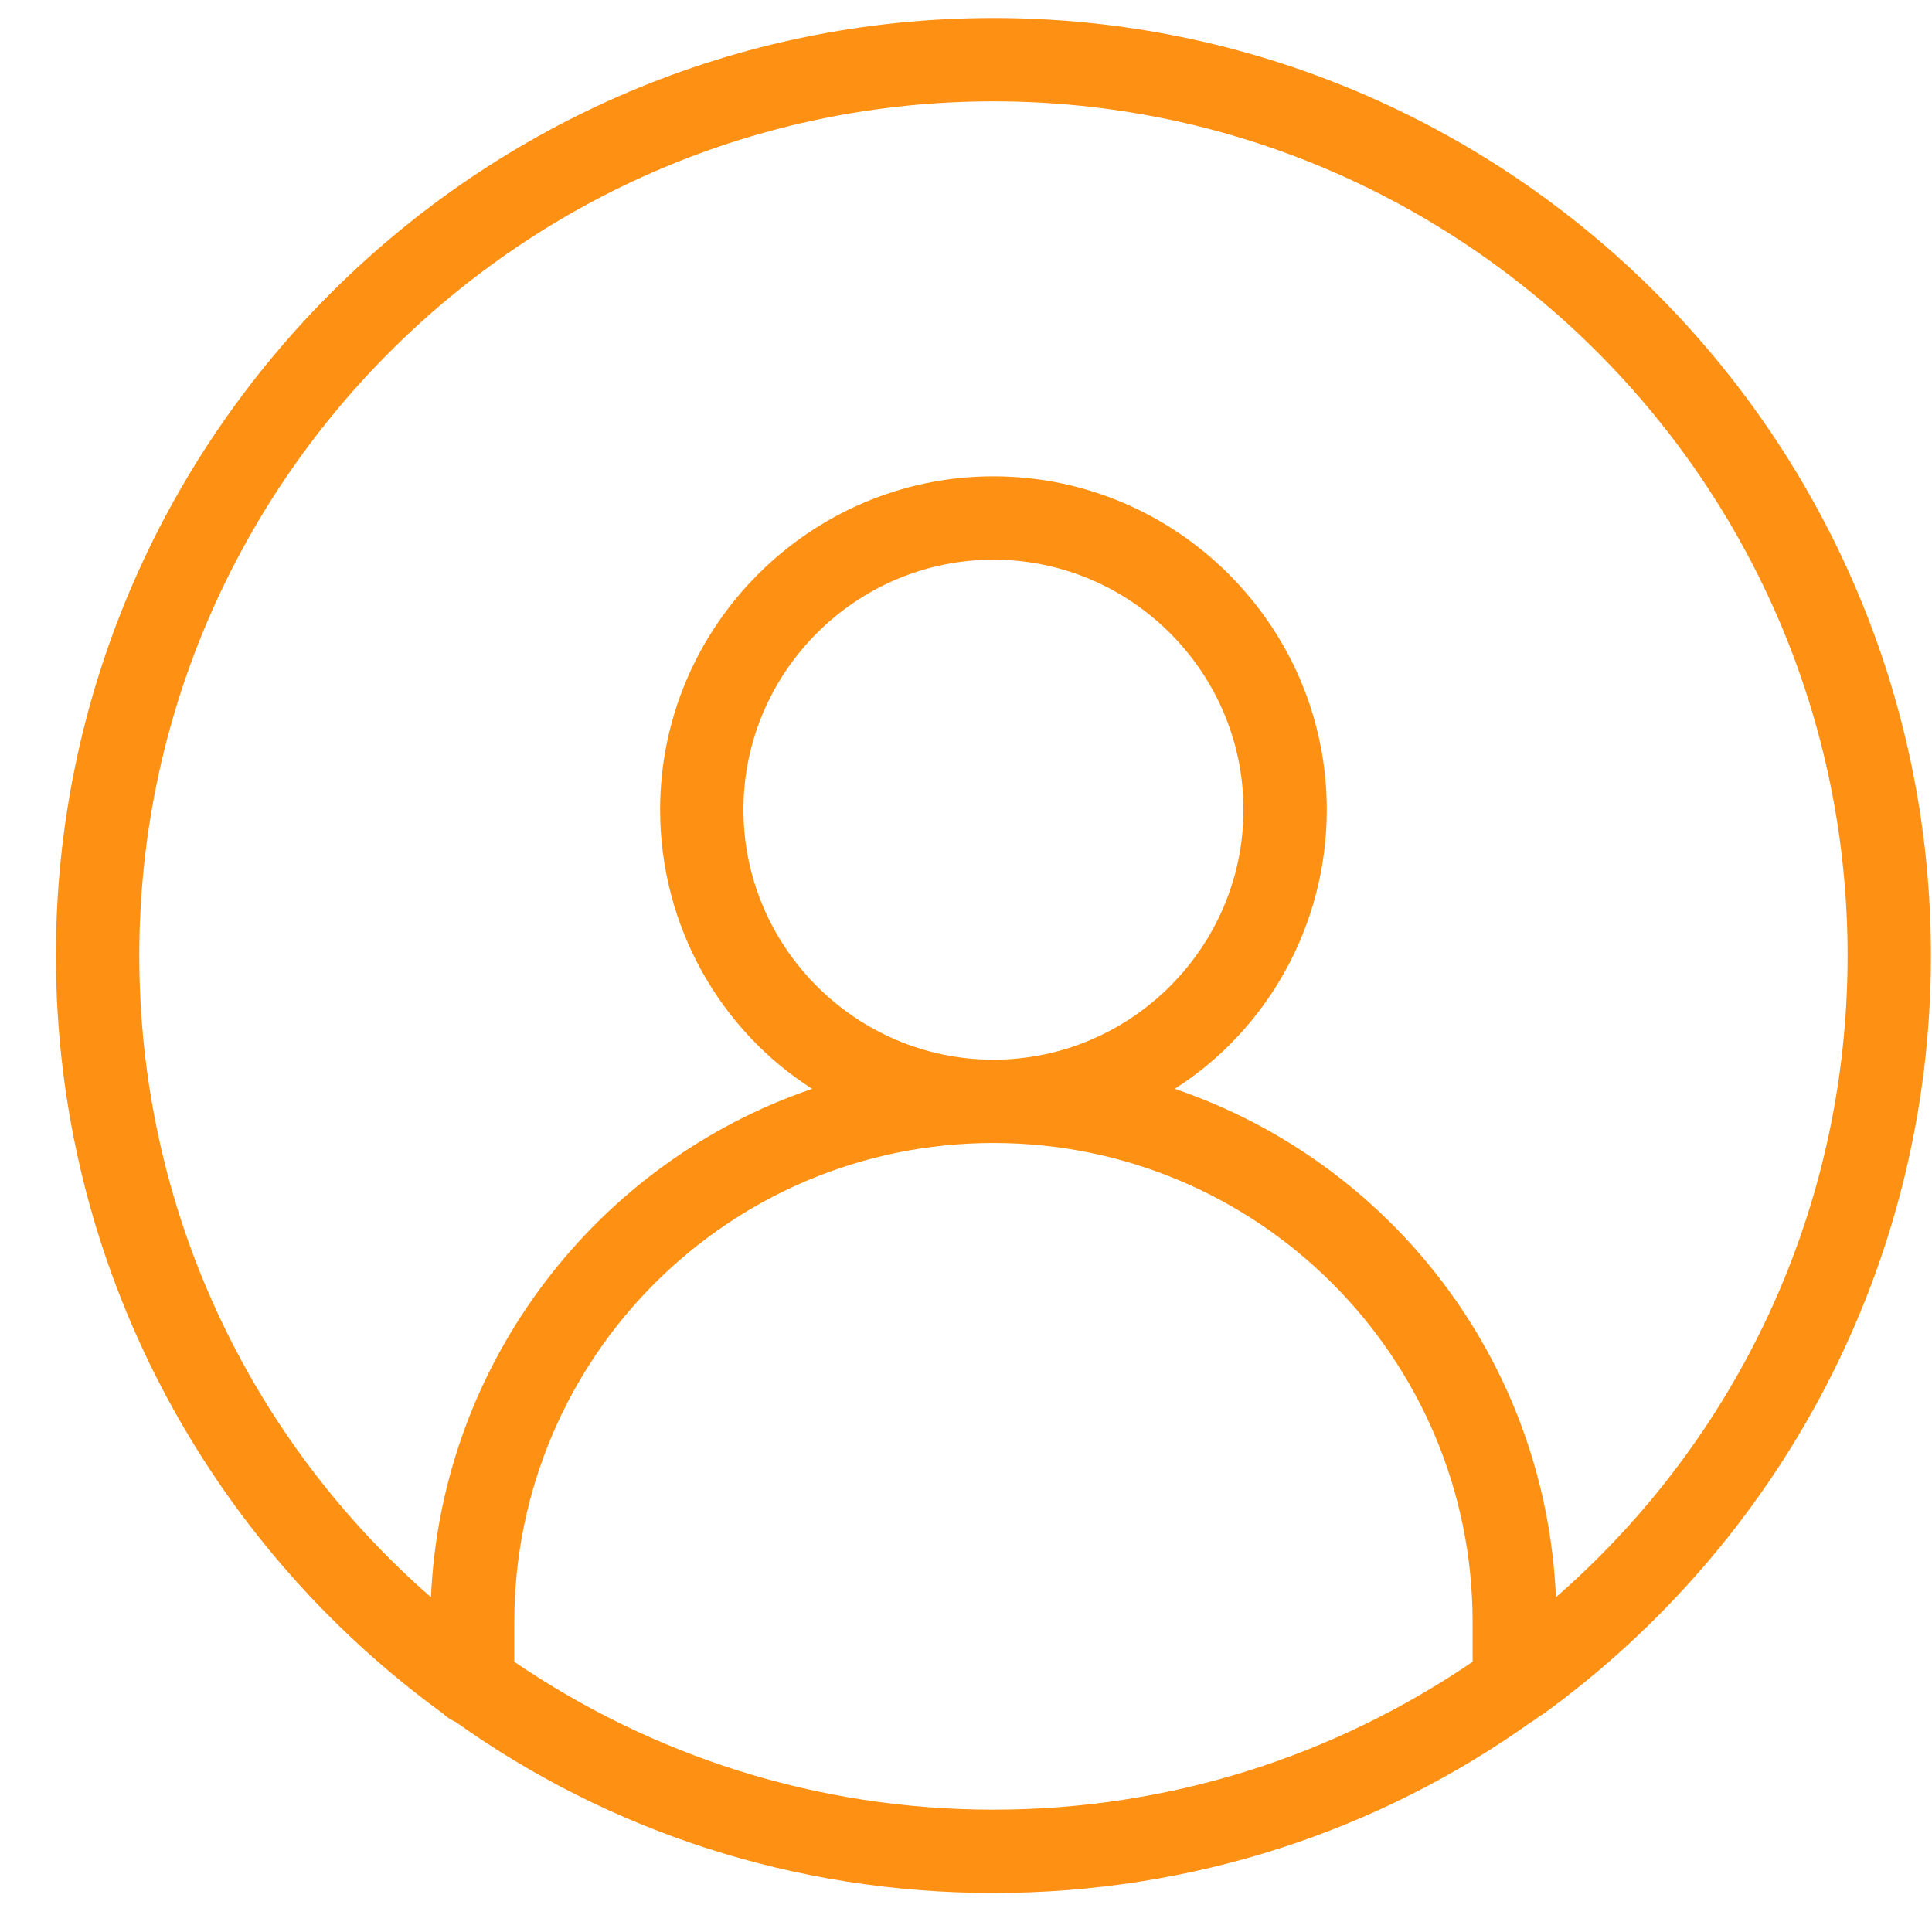<svg width="31" height="31" viewBox="0 0 31 31" fill="none" xmlns="http://www.w3.org/2000/svg">
<path d="M30.983 15.332C30.983 7.041 24.23 0.289 15.94 0.289C7.65 0.289 0.897 7.041 0.897 15.332C0.897 20.312 3.338 24.759 7.115 27.5C7.182 27.567 7.249 27.6 7.316 27.633C9.756 29.372 12.731 30.374 15.94 30.374C19.149 30.374 22.125 29.372 24.565 27.633C24.632 27.6 24.698 27.533 24.765 27.5C28.543 24.759 30.983 20.312 30.983 15.332ZM8.252 26.664V26.029C8.252 21.783 11.695 18.34 15.94 18.34C20.186 18.34 23.629 21.783 23.629 26.029V26.664C21.422 28.168 18.782 29.037 15.94 29.037C13.099 29.037 10.458 28.168 8.252 26.664ZM11.929 12.992C11.929 10.785 13.734 8.98 15.94 8.98C18.147 8.98 19.952 10.785 19.952 12.992C19.952 15.198 18.147 17.003 15.94 17.003C13.734 17.003 11.929 15.198 11.929 12.992ZM24.966 25.628C24.799 21.817 22.292 18.641 18.849 17.471C20.319 16.535 21.289 14.864 21.289 12.992C21.289 10.05 18.882 7.643 15.94 7.643C12.999 7.643 10.592 10.05 10.592 12.992C10.592 14.864 11.561 16.535 13.032 17.471C9.589 18.641 7.082 21.85 6.915 25.628C4.04 23.12 2.235 19.443 2.235 15.332C2.235 7.777 8.385 1.626 15.94 1.626C23.495 1.626 29.646 7.777 29.646 15.332C29.646 19.443 27.841 23.12 24.966 25.628Z" fill="#FE9013"/>
</svg>
